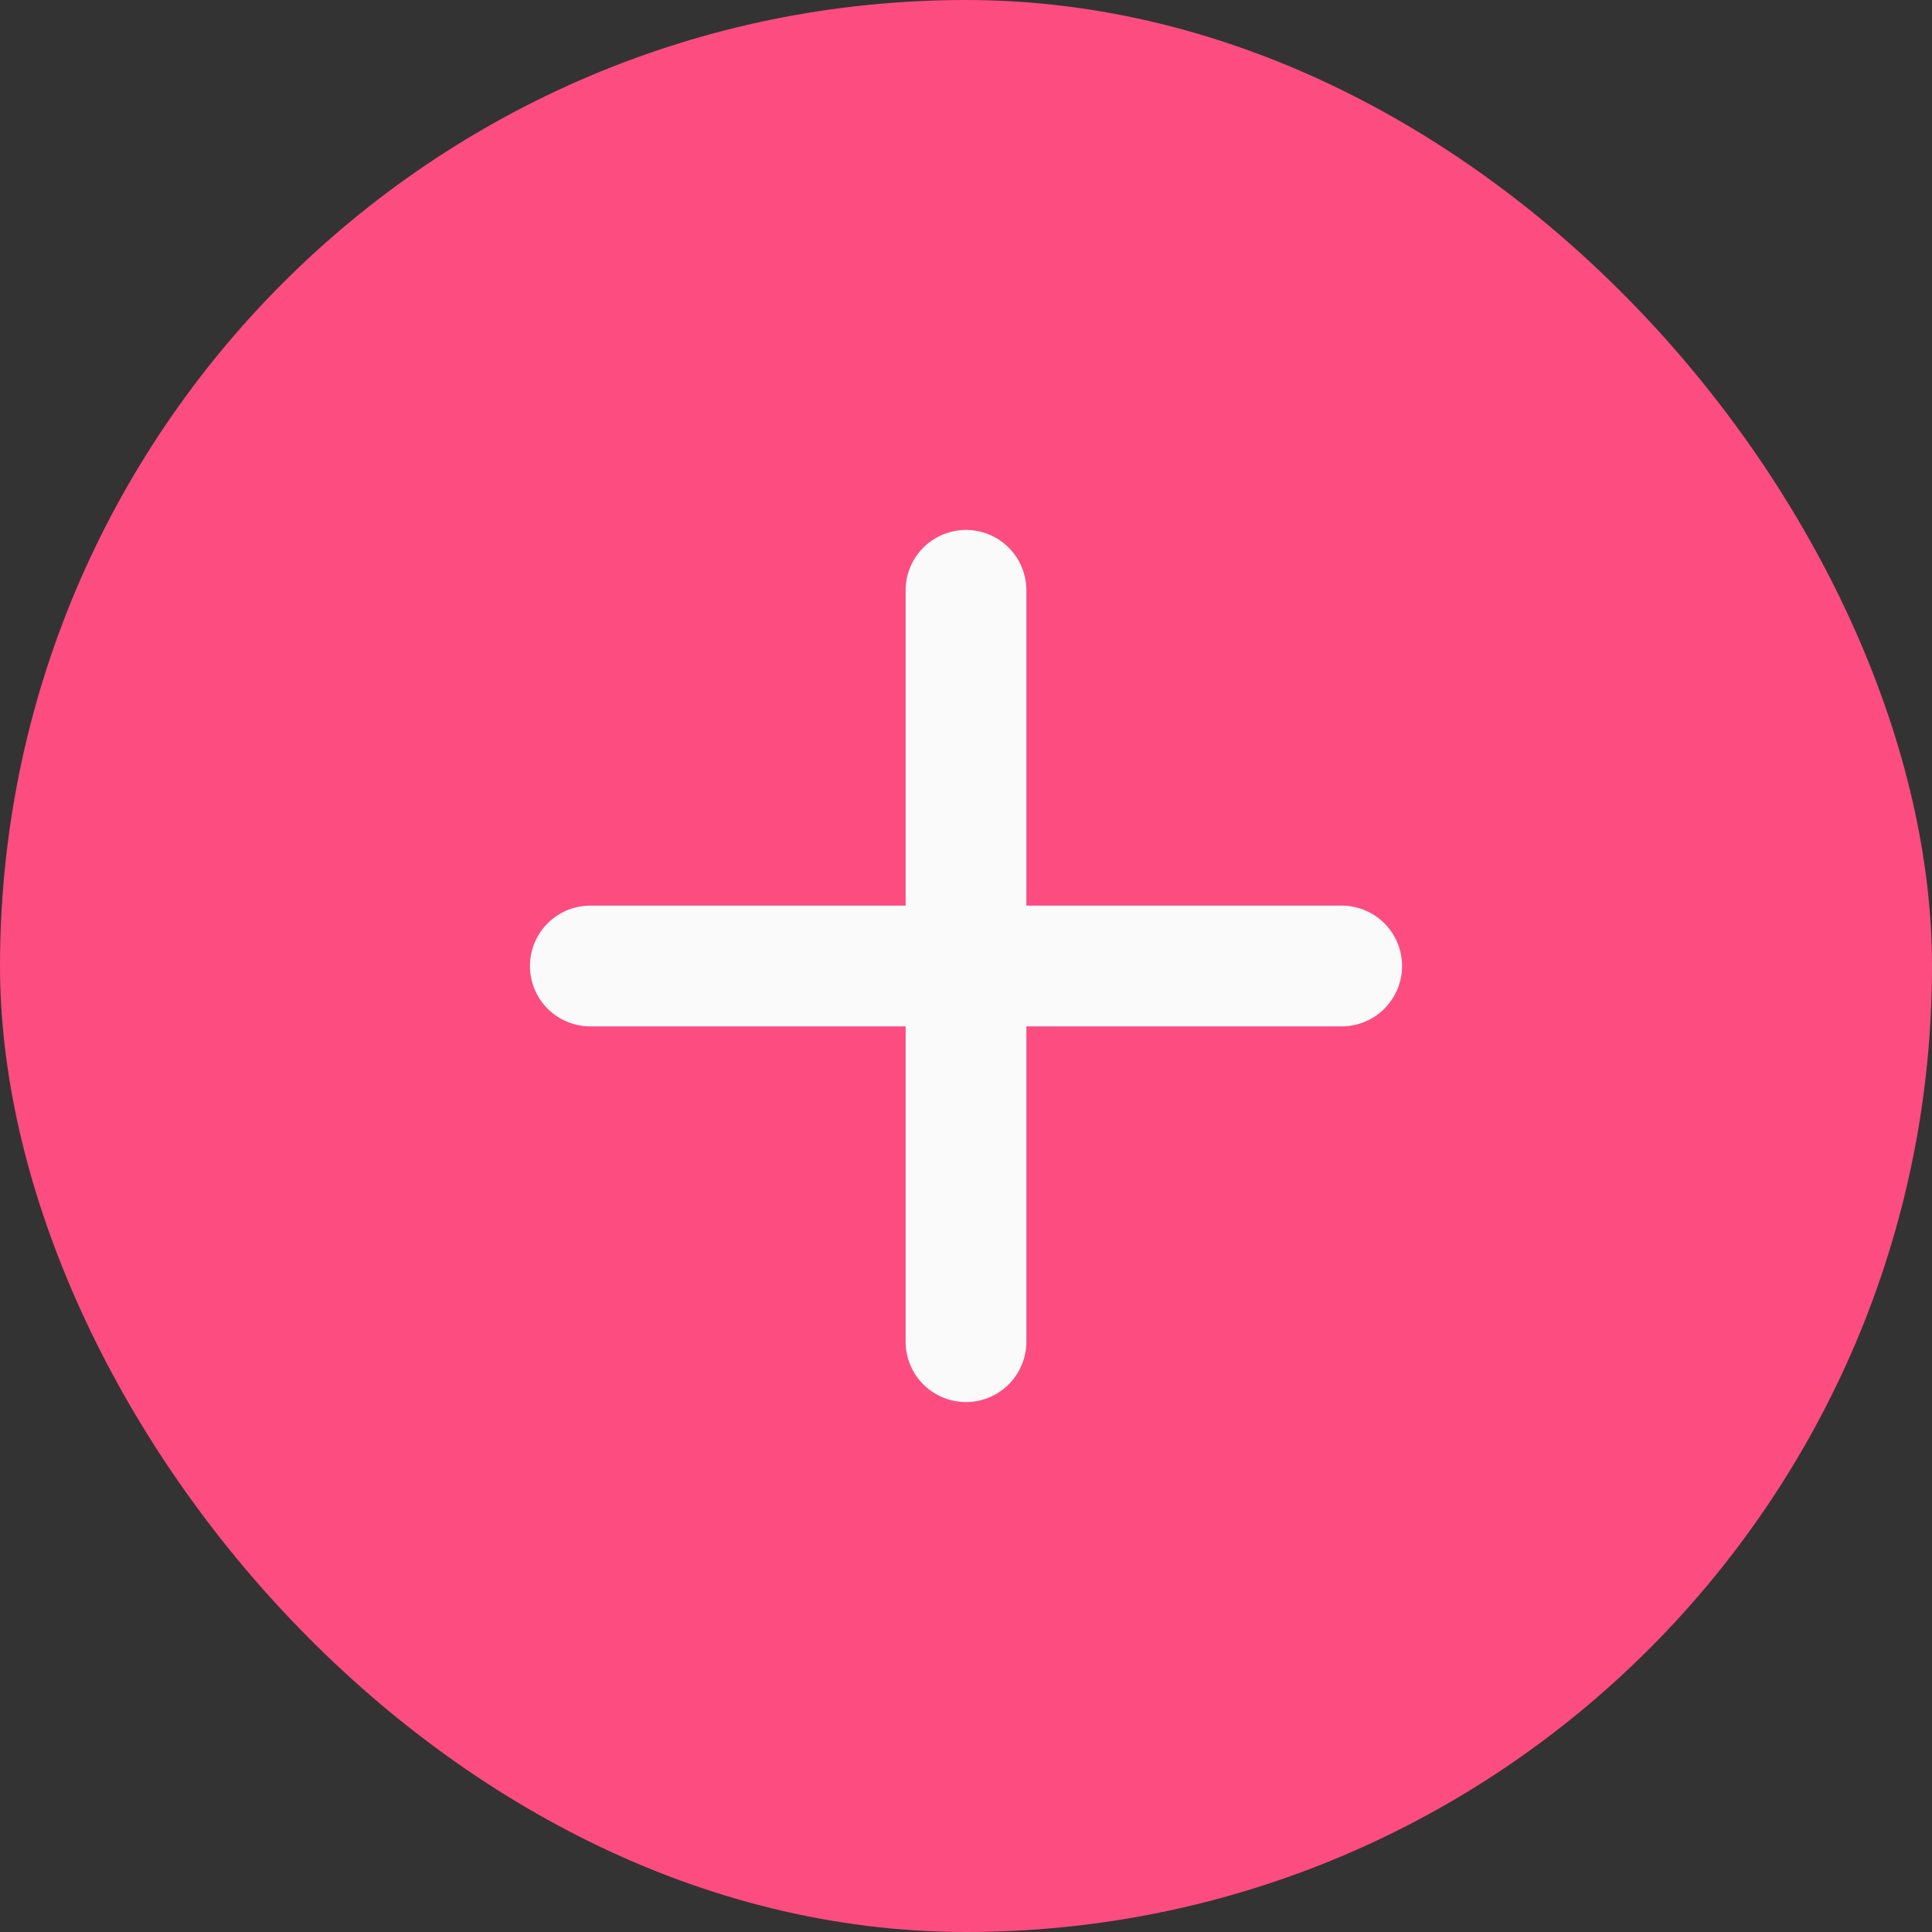 <svg width="24" height="24" viewBox="0 0 24 24" fill="none" xmlns="http://www.w3.org/2000/svg">
<rect x="0" y="0" width="24" height="24" fill="#333333" stroke="none"/>
<rect width="24" height="24" rx="12" fill="#FD4C80"/>
<g clip-path="url(#clip0_5237_3836)">
<path d="M12 7.333V16.667" stroke="#FAFAFA" stroke-width="1.5" stroke-linecap="round" stroke-linejoin="round"/>
<path d="M7.333 12H16.667" stroke="#FAFAFA" stroke-width="1.5" stroke-linecap="round" stroke-linejoin="round"/>
</g>
<defs>
<clipPath id="clip0_5237_3836">
<rect width="16" height="16" fill="white" transform="translate(4 4)"/>
</clipPath>
</defs>
</svg>
